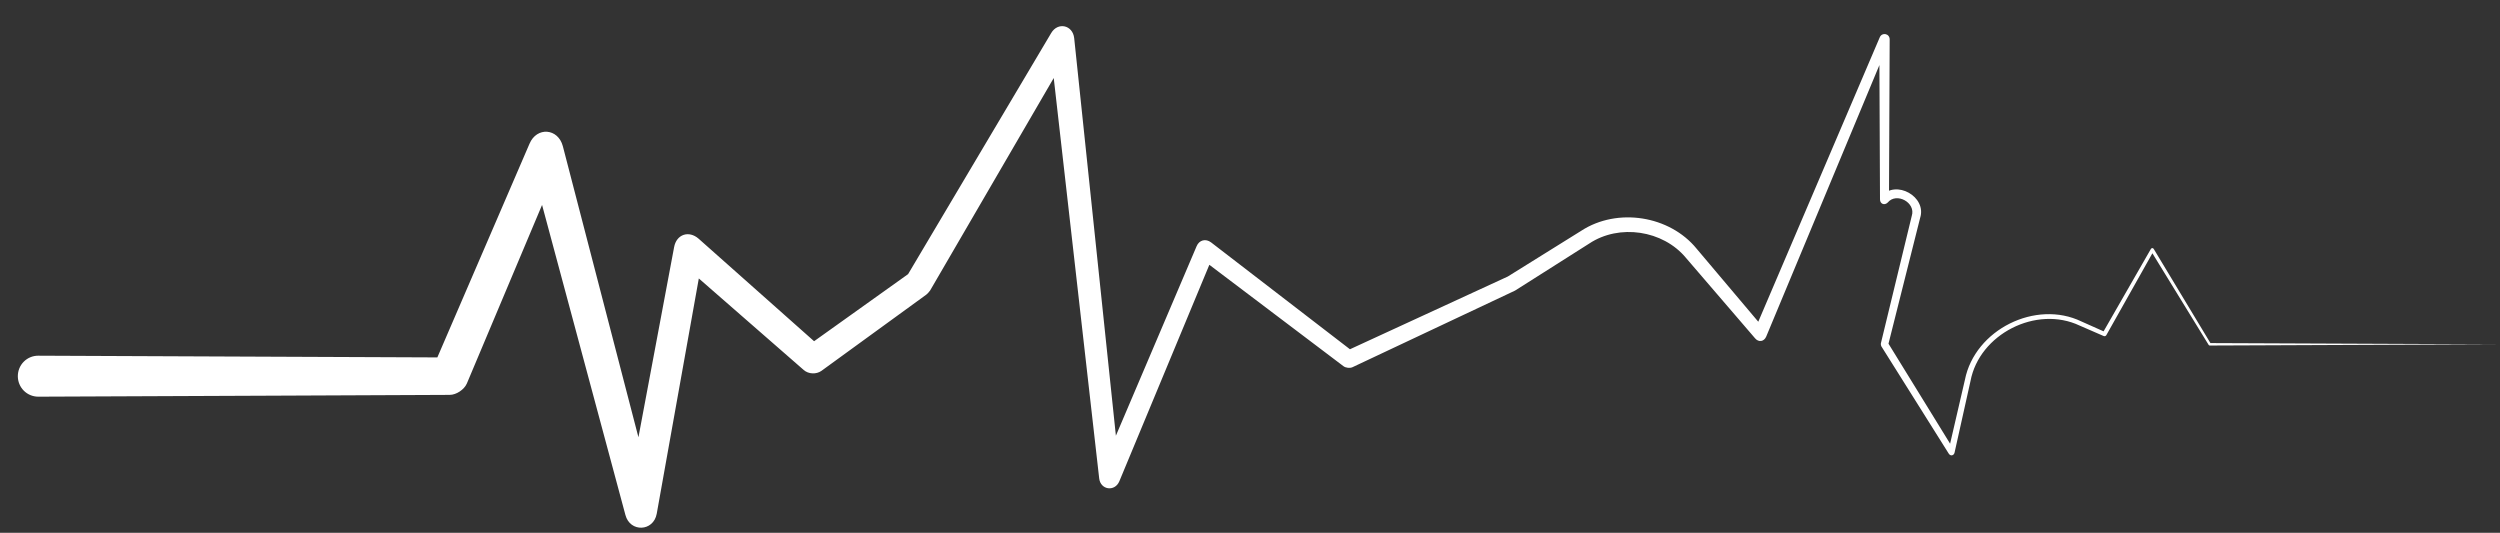 <?xml version="1.0" encoding="UTF-8" standalone="no"?><svg width='61' height='13' viewBox='0 0 61 13' fill='none' xmlns='http://www.w3.org/2000/svg'>
<rect x="0" y="0" width="61" height="13" fill="#333333" stroke="none"/>
<path d='M0.935 8.679C0.802 8.678 0.675 8.73 0.581 8.824C0.487 8.918 0.435 9.045 0.435 9.179C0.435 9.312 0.487 9.439 0.581 9.533C0.675 9.627 0.802 9.679 0.935 9.679C2.868 9.67 4.802 9.662 6.735 9.654C8.147 9.648 9.559 9.641 10.971 9.635C11.133 9.636 11.327 9.506 11.391 9.358C12.165 7.52 12.939 5.683 13.713 3.845L12.9 3.786C13.687 6.713 14.473 9.639 15.26 12.565C15.373 12.995 15.944 12.973 16.024 12.536C16.404 10.412 16.784 8.287 17.164 6.163L16.566 6.371C17.581 7.256 18.596 8.142 19.611 9.028C19.726 9.13 19.918 9.138 20.043 9.049C20.896 8.429 21.749 7.809 22.602 7.189C22.626 7.172 22.679 7.113 22.695 7.088C23.853 5.097 25.012 3.106 26.17 1.115L25.608 0.995C26.012 4.554 26.416 8.113 26.82 11.671C26.851 11.956 27.201 12.006 27.312 11.743C28.082 9.891 28.852 8.039 29.622 6.187L29.27 6.281C30.441 7.166 31.611 8.051 32.782 8.936C32.836 8.977 32.939 8.988 33 8.96C34.32 8.338 35.64 7.716 36.96 7.094C36.965 7.092 36.977 7.085 36.981 7.082C37.581 6.702 38.18 6.322 38.78 5.941C39.508 5.458 40.577 5.615 41.138 6.293C41.7 6.947 42.263 7.601 42.825 8.256C42.911 8.358 43.042 8.337 43.095 8.214C44.096 5.813 45.097 3.412 46.098 1.011L45.855 0.962C45.86 2.263 45.866 3.564 45.872 4.865C45.872 4.865 45.872 4.865 45.872 4.865C45.871 4.975 45.982 5.02 46.06 4.942C46.273 4.683 46.753 4.944 46.647 5.268C46.396 6.305 46.145 7.342 45.893 8.379C45.889 8.397 45.895 8.433 45.904 8.449C46.453 9.322 47.001 10.195 47.549 11.068C47.59 11.135 47.673 11.12 47.691 11.045C47.821 10.463 47.95 9.88 48.08 9.298C48.295 8.154 49.684 7.443 50.745 7.945C50.94 8.03 51.134 8.115 51.329 8.199C51.353 8.21 51.382 8.2 51.395 8.177C51.781 7.491 52.167 6.804 52.553 6.118L52.481 6.119C52.951 6.885 53.421 7.651 53.891 8.416C53.896 8.424 53.908 8.431 53.917 8.431C54.318 8.429 54.718 8.428 55.118 8.426C57.052 8.417 58.986 8.409 60.919 8.401C58.986 8.392 57.052 8.384 55.118 8.376C54.718 8.374 54.318 8.372 53.917 8.371L53.943 8.385C53.479 7.615 53.016 6.845 52.552 6.076C52.534 6.045 52.498 6.045 52.48 6.077C52.088 6.76 51.696 7.443 51.304 8.126L51.371 8.104C51.177 8.018 50.983 7.931 50.79 7.845C49.674 7.305 48.187 8.042 47.944 9.267C47.809 9.848 47.674 10.429 47.54 11.01L47.681 10.986C47.14 10.108 46.6 9.231 46.059 8.353L46.07 8.423C46.33 7.388 46.59 6.353 46.851 5.318C47.019 4.801 46.262 4.373 45.903 4.788C45.903 4.788 45.903 4.788 45.903 4.788L46.091 4.865C46.097 3.564 46.103 2.263 46.108 0.962C46.108 0.817 45.921 0.779 45.865 0.913C44.843 3.305 43.821 5.697 42.8 8.089L43.069 8.048C42.513 7.388 41.956 6.729 41.399 6.07C40.74 5.26 39.465 5.058 38.584 5.63C37.981 6.005 37.379 6.38 36.776 6.756L36.797 6.744C35.472 7.355 34.147 7.965 32.821 8.576L33.039 8.599C31.876 7.704 30.713 6.809 29.55 5.914C29.419 5.815 29.26 5.856 29.197 6.008C28.411 7.853 27.625 9.699 26.839 11.544L27.331 11.616C26.957 8.053 26.584 4.491 26.21 0.929C26.174 0.609 25.81 0.53 25.648 0.808C24.472 2.789 23.296 4.77 22.121 6.75L22.213 6.649C21.355 7.261 20.496 7.874 19.638 8.487L20.069 8.508C19.062 7.613 18.054 6.719 17.046 5.824C16.806 5.615 16.504 5.718 16.448 6.032C16.05 8.153 15.652 10.274 15.254 12.395L16.018 12.365C15.256 9.432 14.495 6.499 13.733 3.566C13.616 3.127 13.097 3.088 12.92 3.507C12.13 5.338 11.34 7.169 10.551 9L10.971 8.722C9.559 8.716 8.147 8.71 6.735 8.704C4.802 8.695 2.868 8.687 0.935 8.679Z' fill='white'/>
</svg>
